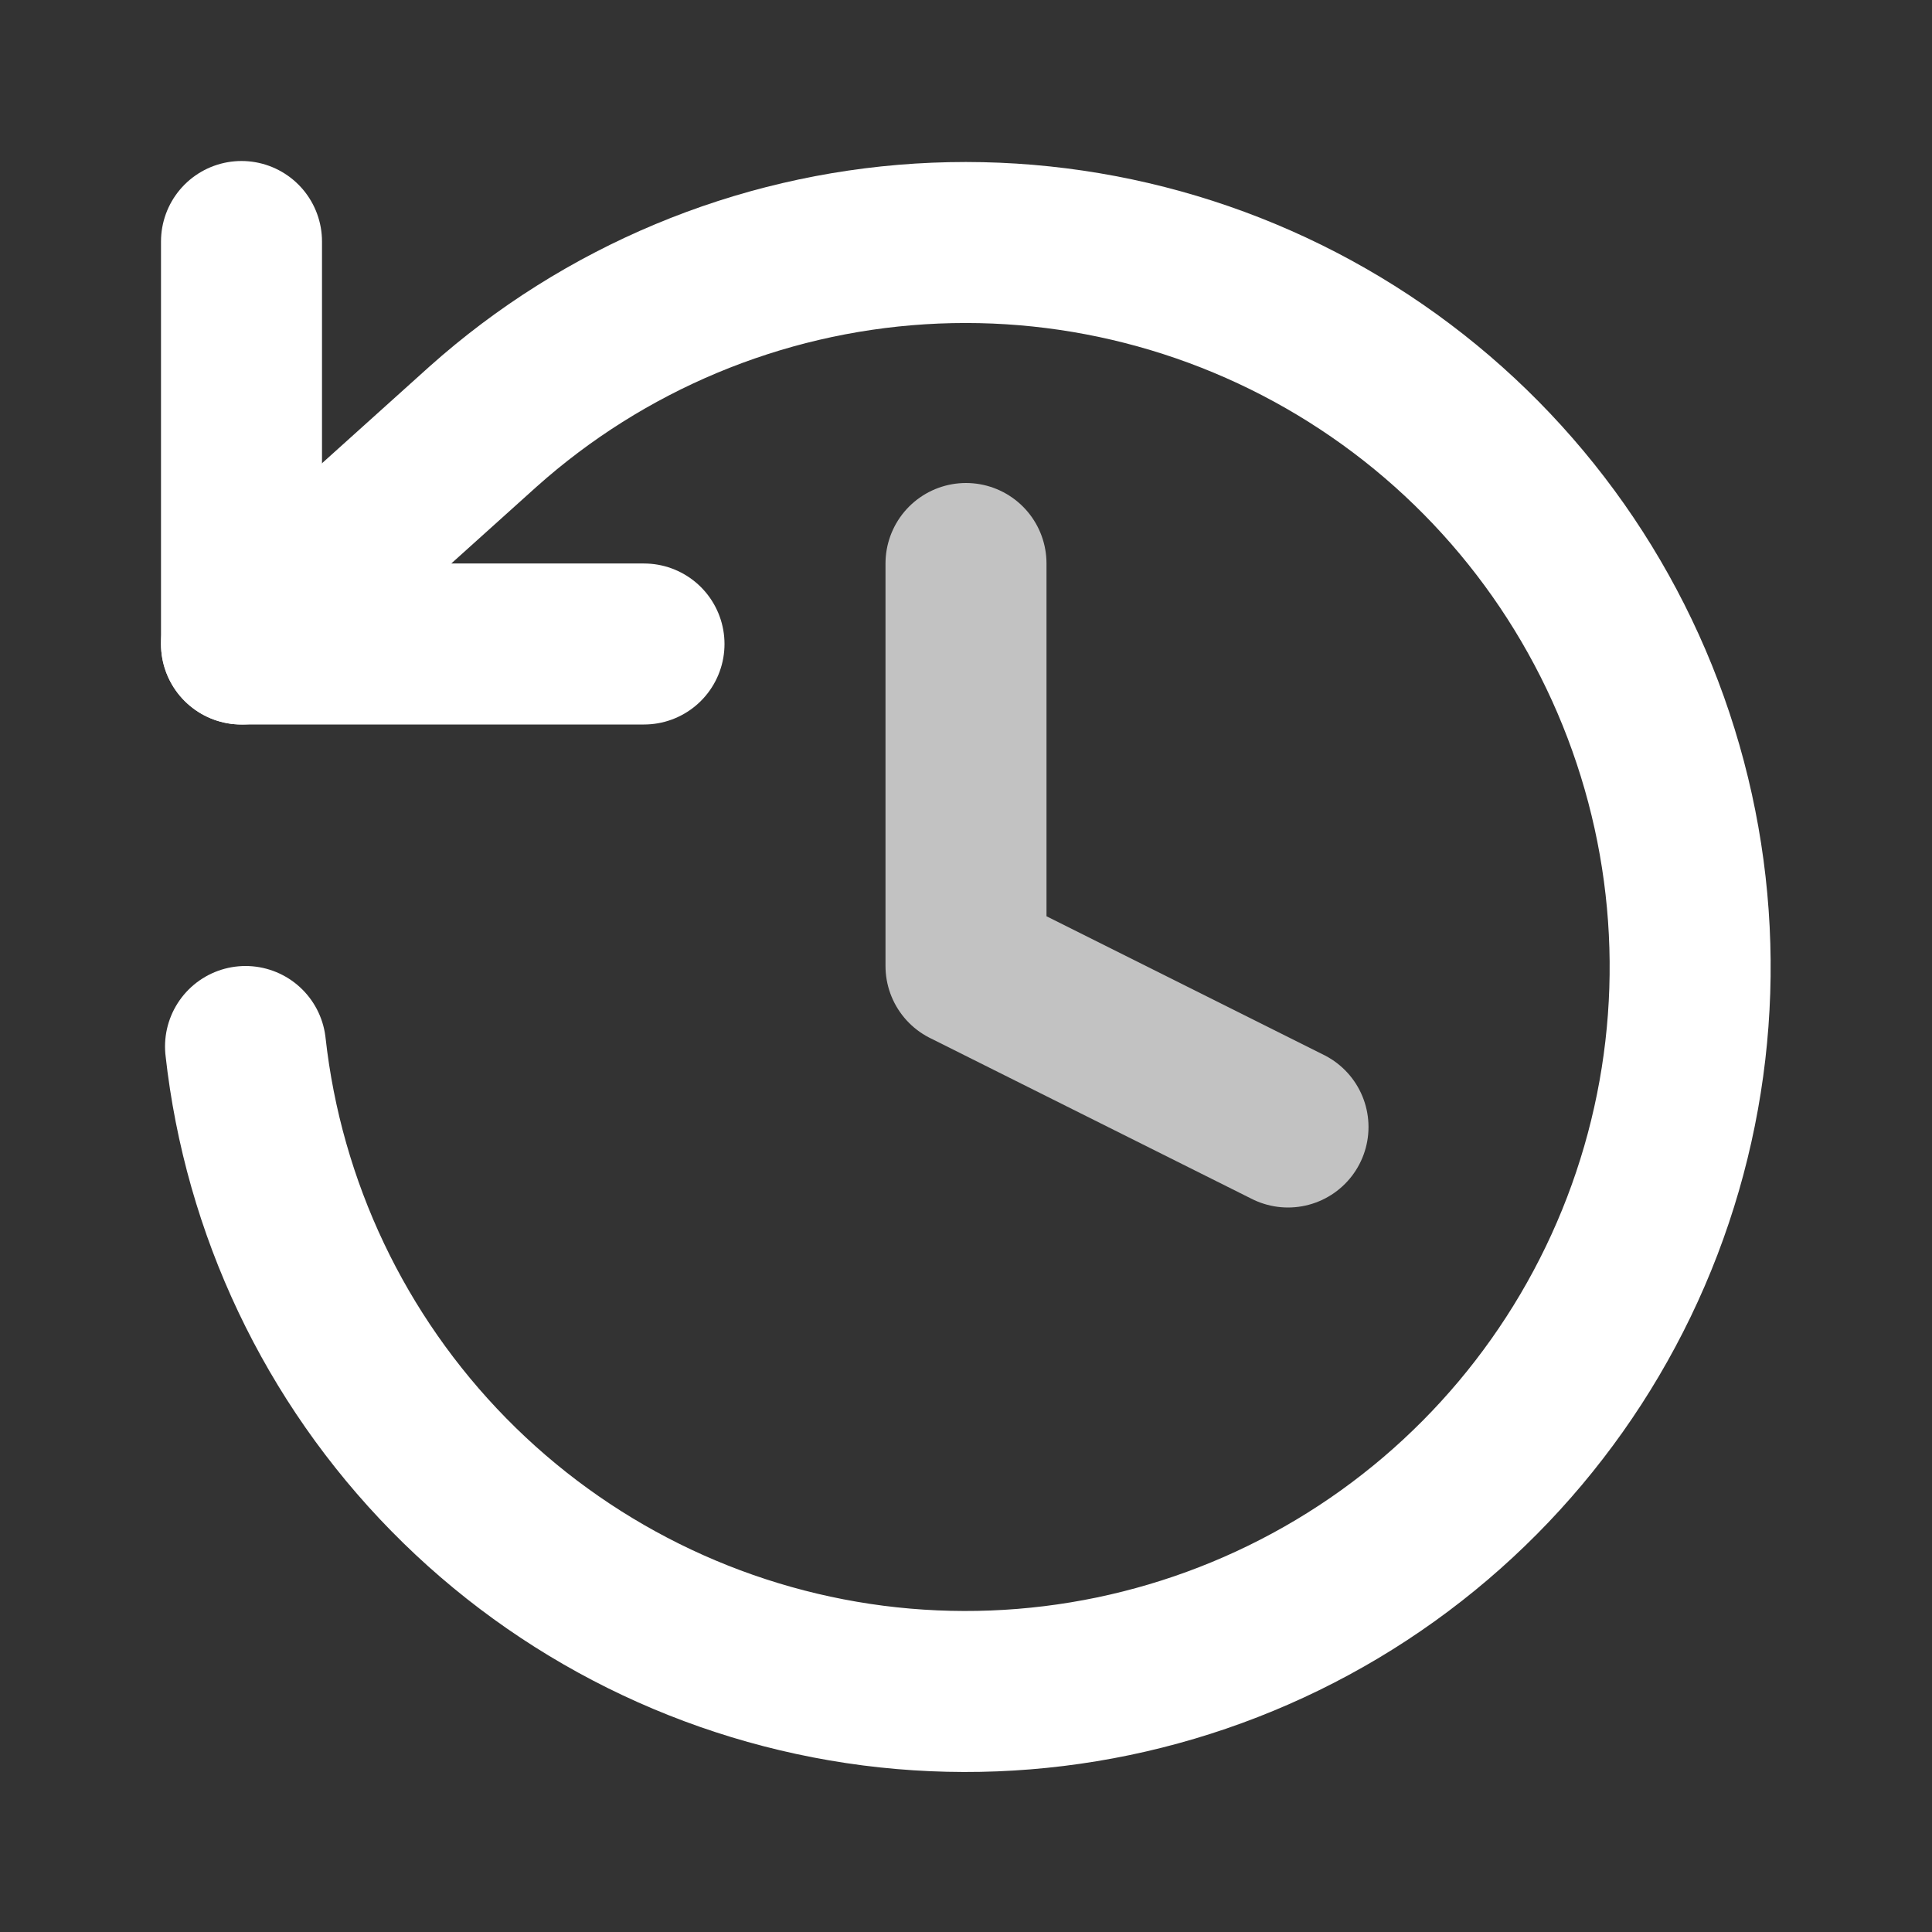 <svg width="24" height="24" viewBox="0 0 24 24" fill="none" xmlns="http://www.w3.org/2000/svg">
<rect x="0" y="0" width="24" height="24" fill="#333333" stroke="none"/>
<path d="M3 3V8H8" stroke="white" stroke-width="2" stroke-linecap="round" stroke-linejoin="round"/>
<path d="M3.05 13C3.272 15.006 4.161 16.879 5.575 18.319C6.989 19.759 8.846 20.681 10.847 20.939C12.849 21.196 14.879 20.773 16.611 19.739C18.344 18.704 19.678 17.116 20.4 15.232C21.122 13.348 21.19 11.275 20.592 9.348C19.995 7.42 18.767 5.749 17.106 4.604C15.444 3.458 13.446 2.904 11.432 3.03C9.418 3.156 7.505 3.956 6 5.3L3 8" stroke="white" stroke-width="2" stroke-linecap="round" stroke-linejoin="round"/>
<path opacity="0.7" d="M12 7V12L16 14" stroke="white" stroke-width="2" stroke-linecap="round" stroke-linejoin="round"/>
</svg>
